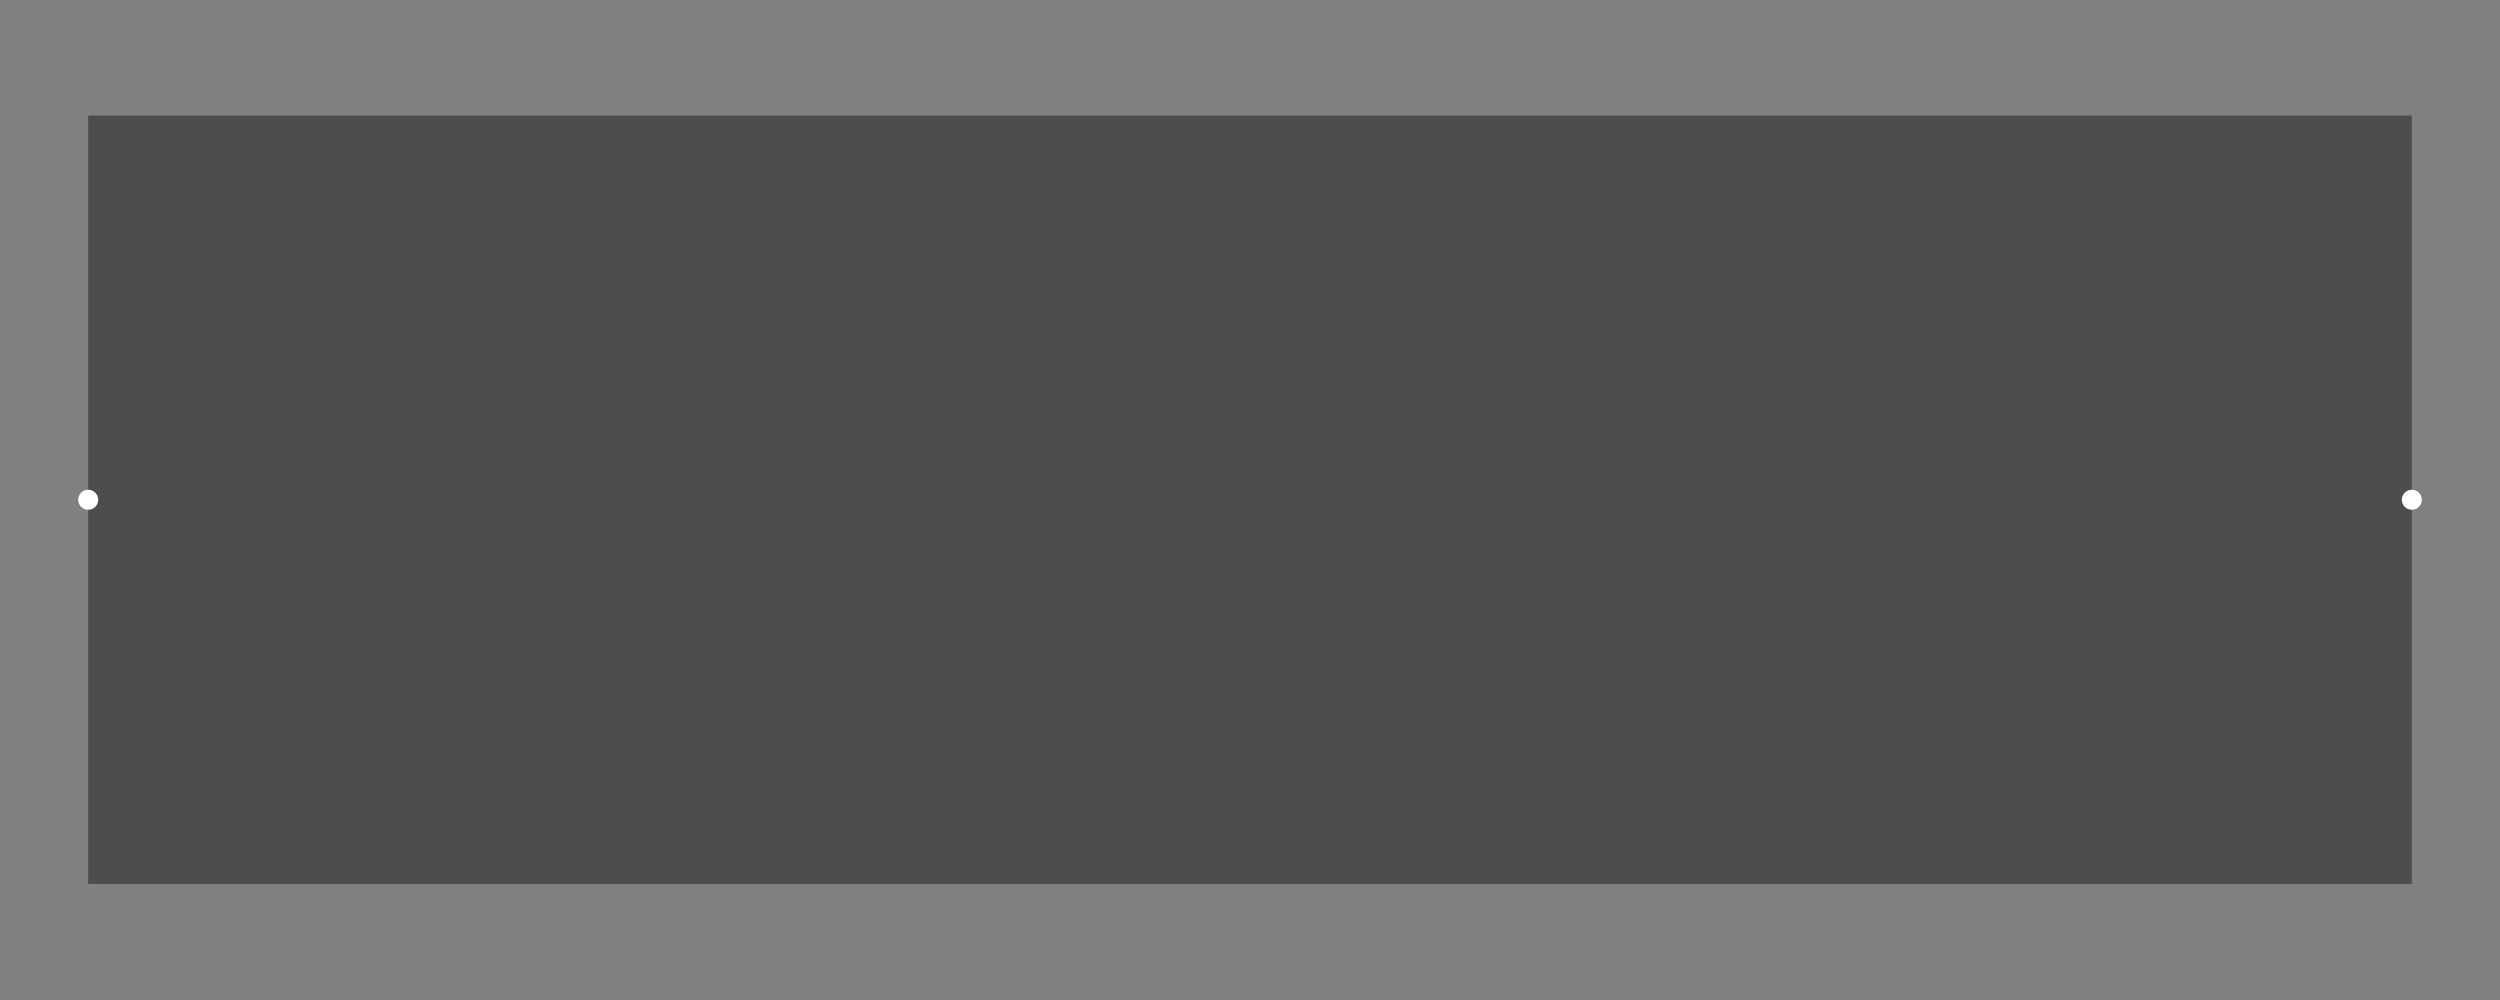 <svg xmlns="http://www.w3.org/2000/svg" xmlns:xlink="http://www.w3.org/1999/xlink" width="750" height="300" viewBox="0 0 750 300">
  <rect x="0" y="0" width="750" height="300" fill="#808080" stroke="none"/>
  <defs>
    <style>
      .cls-1 {
        clip-path: url(#clip-Dialogue_box2);
      }

      .cls-2 {
        opacity: 0.4;
      }

      .cls-3, .cls-4, .cls-6 {
        fill: none;
        stroke: #fff;
      }

      .cls-3, .cls-4 {
        stroke-width: 2px;
      }

      .cls-4 {
        opacity: 0.9;
      }

      .cls-5 {
        fill: #fff;
      }
    </style>
    <clipPath id="clip-Dialogue_box2">
      <rect width="750" height="300"/>
    </clipPath>
  </defs>
  <g id="Dialogue_box2" data-name="Dialogue box2" class="cls-1">
    <path id="패스_36" data-name="패스 36" class="cls-2" d="M0,0H697.084V230.5H0Z" transform="translate(26.458 34.677)"/>
    <path id="합치기_18" data-name="합치기 18" class="cls-3" d="M1.1,1.169h0v0h0v0Z" transform="translate(25.356 33.712)"/>
    <path id="합치기_19" data-name="합치기 19" class="cls-4" d="M1.1,1.169h0v0h0v0Z" transform="translate(724.554 33.712) rotate(90)"/>
    <path id="합치기_20" data-name="합치기 20" class="cls-3" d="M1.1,1.169h0v0h0v0Z" transform="translate(25.356 266.034) rotate(-90)"/>
    <path id="합치기_21" data-name="합치기 21" class="cls-4" d="M1.1,1.169h0v0h0v0Z" transform="translate(724.554 266.288) rotate(180)"/>
    <circle id="타원_22" data-name="타원 22" class="cls-5" cx="3" cy="3" r="3" transform="translate(23.458 146.927)"/>
    <path id="합치기_22" data-name="합치기 22" class="cls-6" d="M.507.537h0v0h0v0Z" transform="translate(40.356 49.712)"/>
    <path id="합치기_23" data-name="합치기 23" class="cls-6" d="M.507.537h0v0h0v0Z" transform="translate(707.67 49.712) rotate(90)"/>
    <path id="합치기_24" data-name="합치기 24" class="cls-6" d="M.507.537h0v0h0v0Z" transform="translate(707.67 249.684) rotate(180)"/>
    <path id="합치기_25" data-name="합치기 25" class="cls-6" d="M.507.537h0v0h0v0Z" transform="translate(40.356 249.683) rotate(-90)"/>
    <circle id="타원_23" data-name="타원 23" class="cls-5" cx="3" cy="3" r="3" transform="translate(720.542 146.927)"/>
  </g>
</svg>
